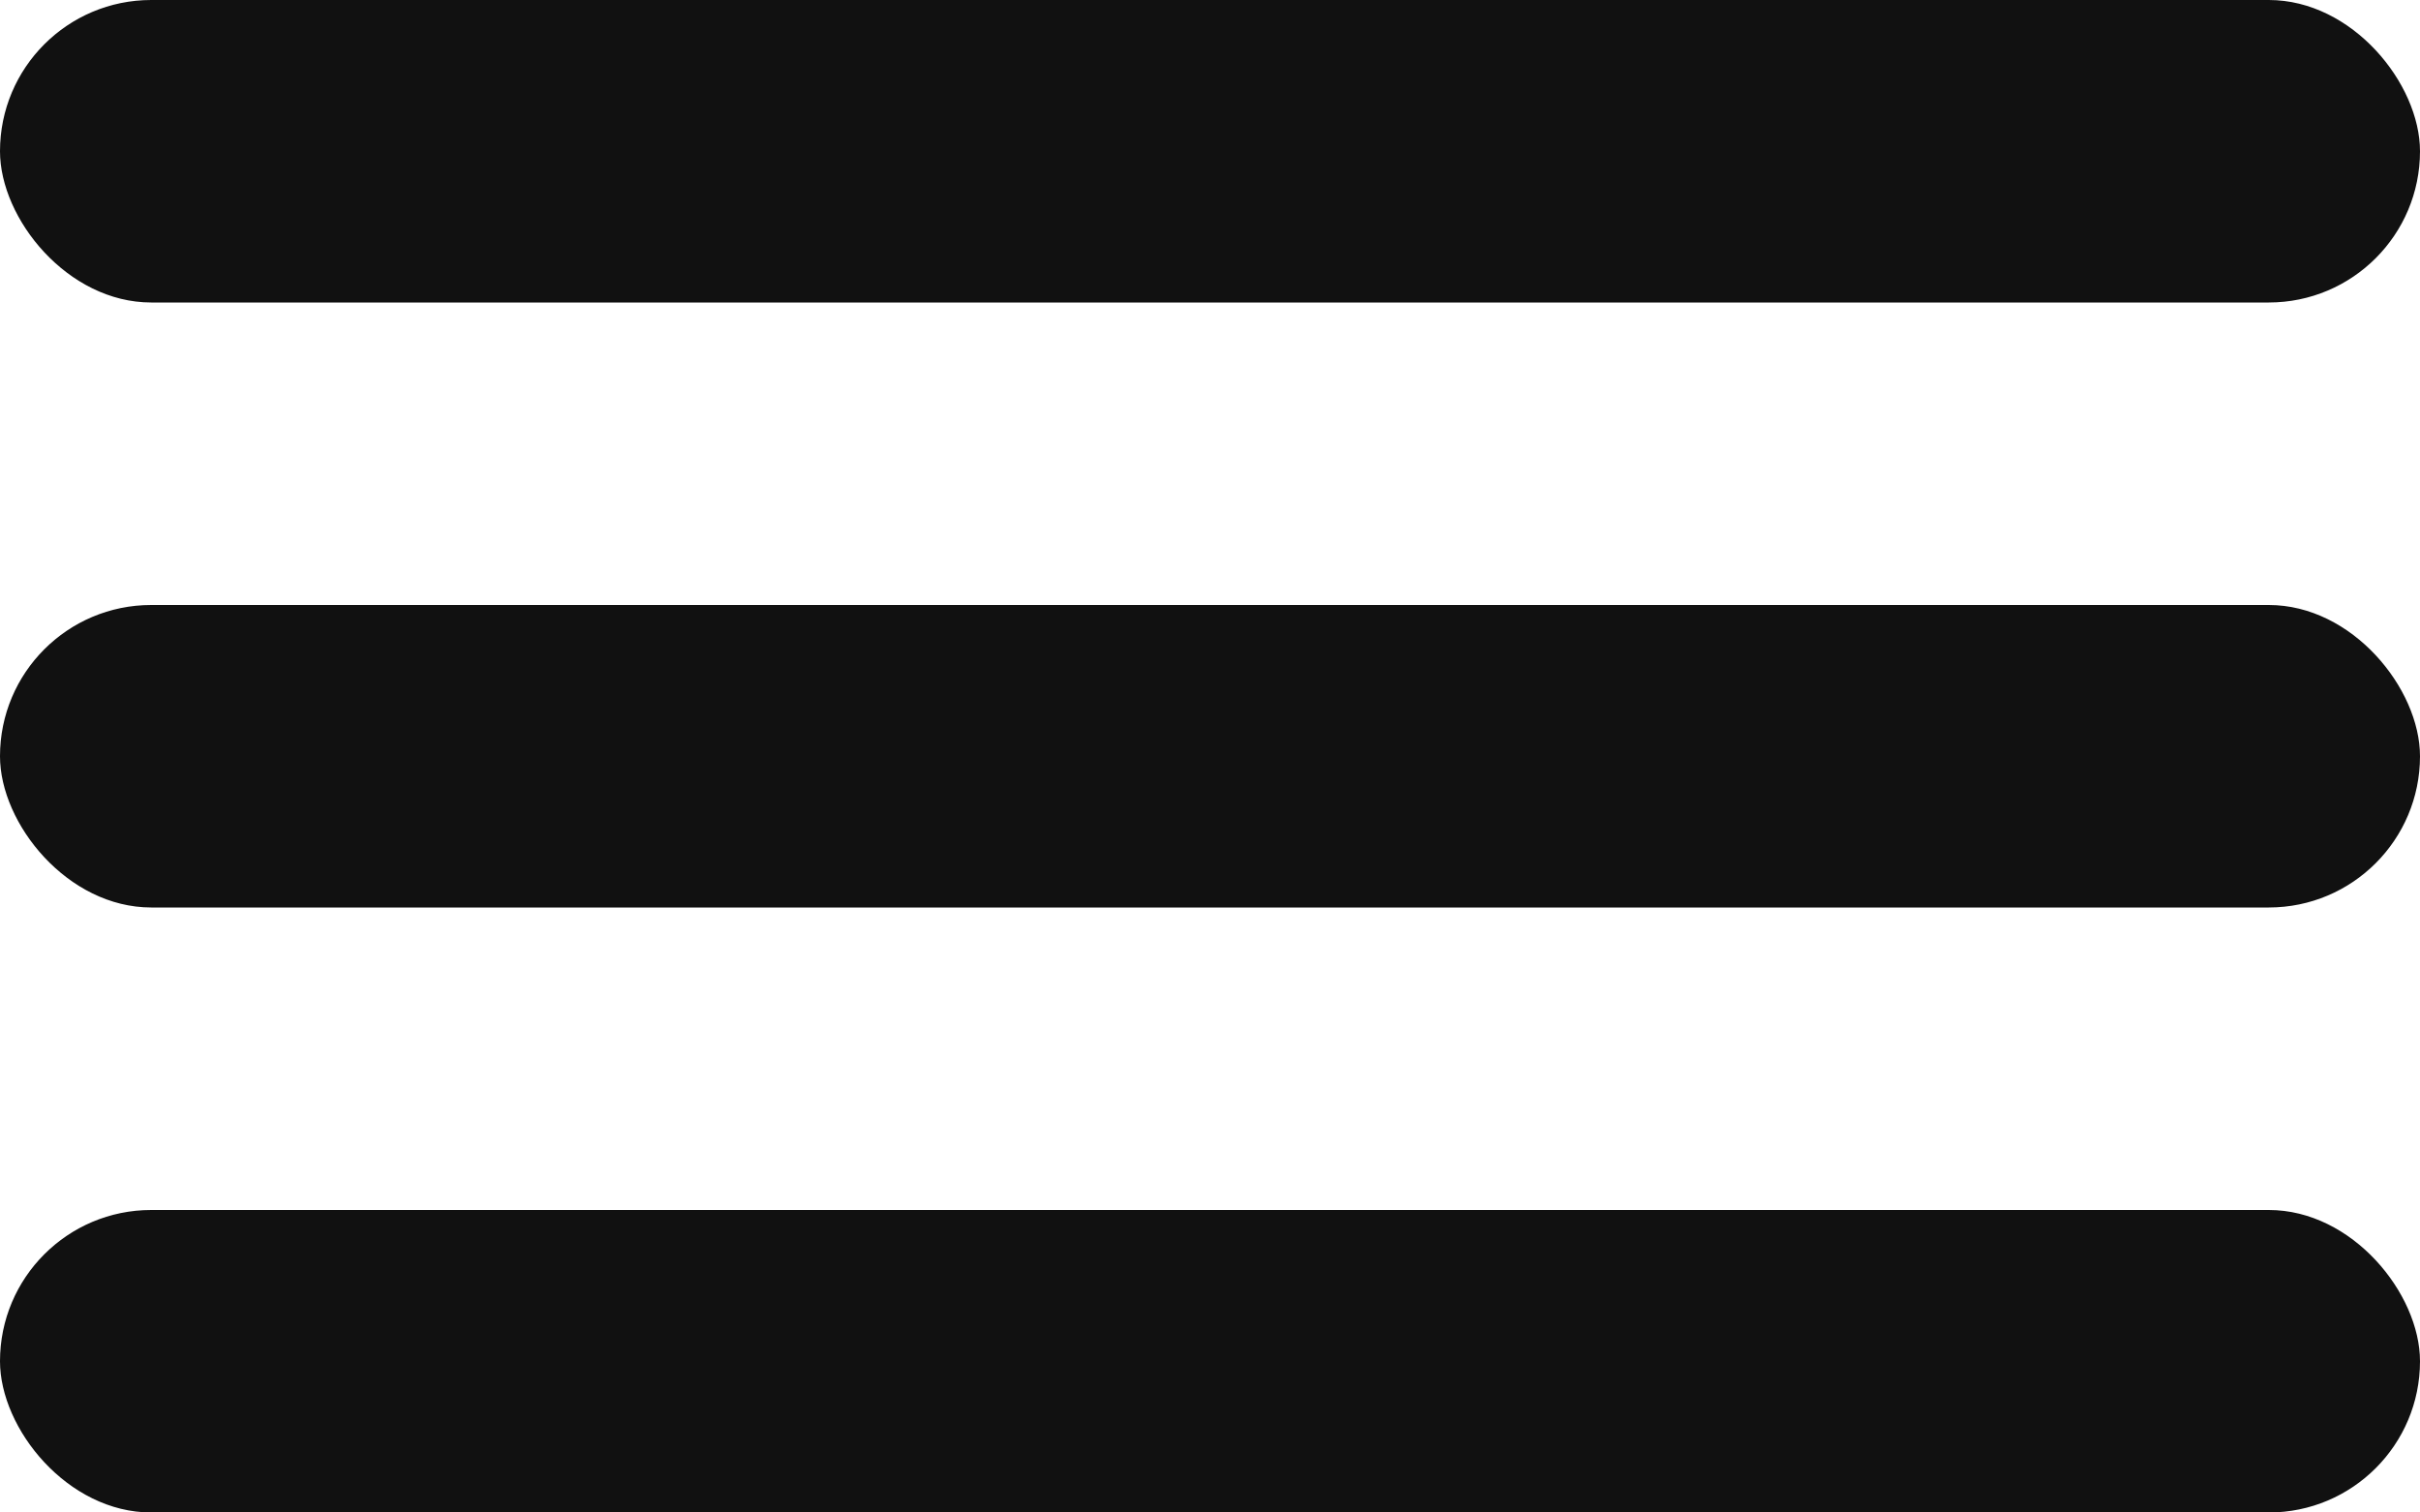 <svg width="16" height="10" viewBox="0 0 16 10" fill="none" xmlns="http://www.w3.org/2000/svg">
<rect width="16" height="2" rx="1" fill="#111111"/>
<rect y="4" width="16" height="2" rx="1" fill="#111111"/>
<rect y="8" width="16" height="2" rx="1" fill="#111111"/>
</svg>
